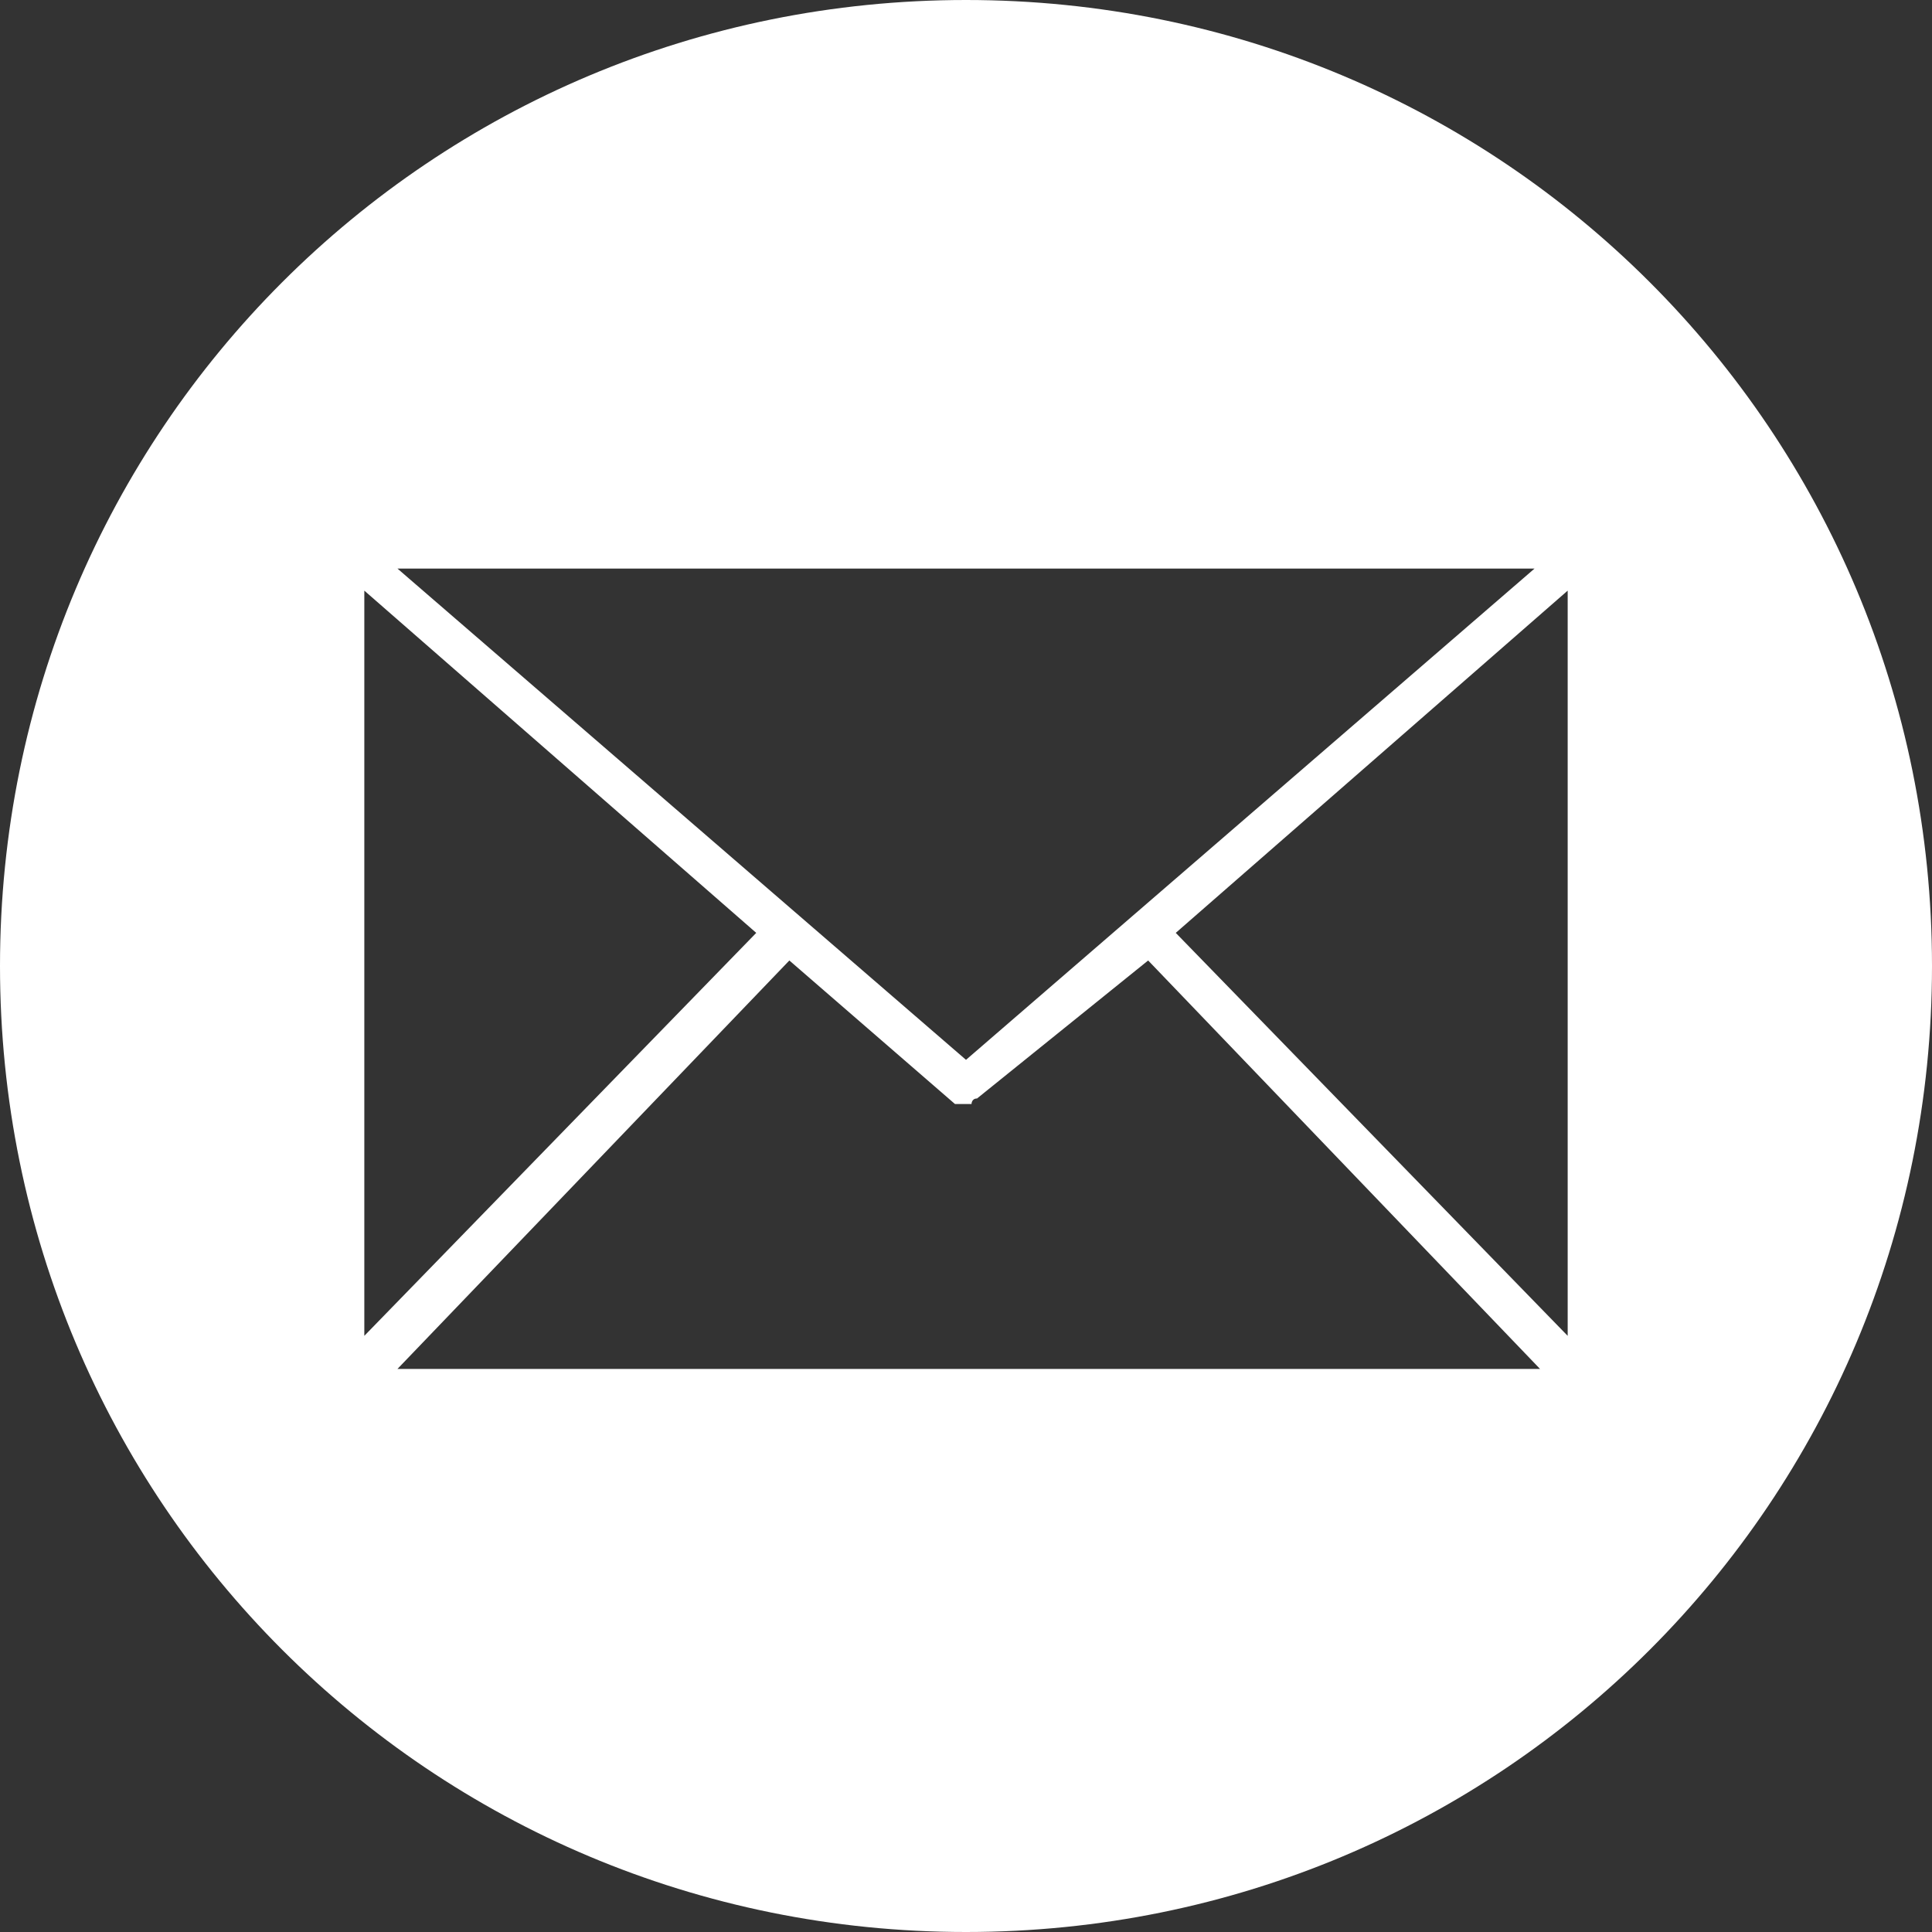 <?xml version="1.0" encoding="utf-8"?>
<!-- Generator: Adobe Illustrator 18.1.1, SVG Export Plug-In . SVG Version: 6.00 Build 0)  -->
<svg version="1.1" id="Layer_1" xmlns="http://www.w3.org/2000/svg" xmlns:xlink="http://www.w3.org/1999/xlink" x="0px" y="0px"
	 viewBox="0 0 35 35" enable-background="new 0 0 35 35" xml:space="preserve">
<rect x="0" y="0" width="35" height="35" fill="#333333" stroke="none"/>
<path fill="#FFFFFF" d="M35,17.5C35,27.2,27.2,35,17.5,35S0,27.2,0,17.5S7.8,0,17.5,0S35,7.8,35,17.5z M28.4,24.2V10.7l-7.1,6.2
	L28.4,24.2z M6.6,10.7v13.5l7.1-7.3L6.6,10.7z M27.8,10.3H7.2l10.3,8.9L27.8,10.3z M17.7,19.9C17.7,20,17.7,20,17.7,19.9
	c-0.1,0-0.1,0.1-0.1,0.1c0,0-0.1,0-0.1,0s-0.1,0-0.1,0c0,0,0,0,0,0c0,0,0,0-0.1,0l-3-2.6l-7.1,7.4h20.7l-7.1-7.4L17.7,19.9z"/>
</svg>
